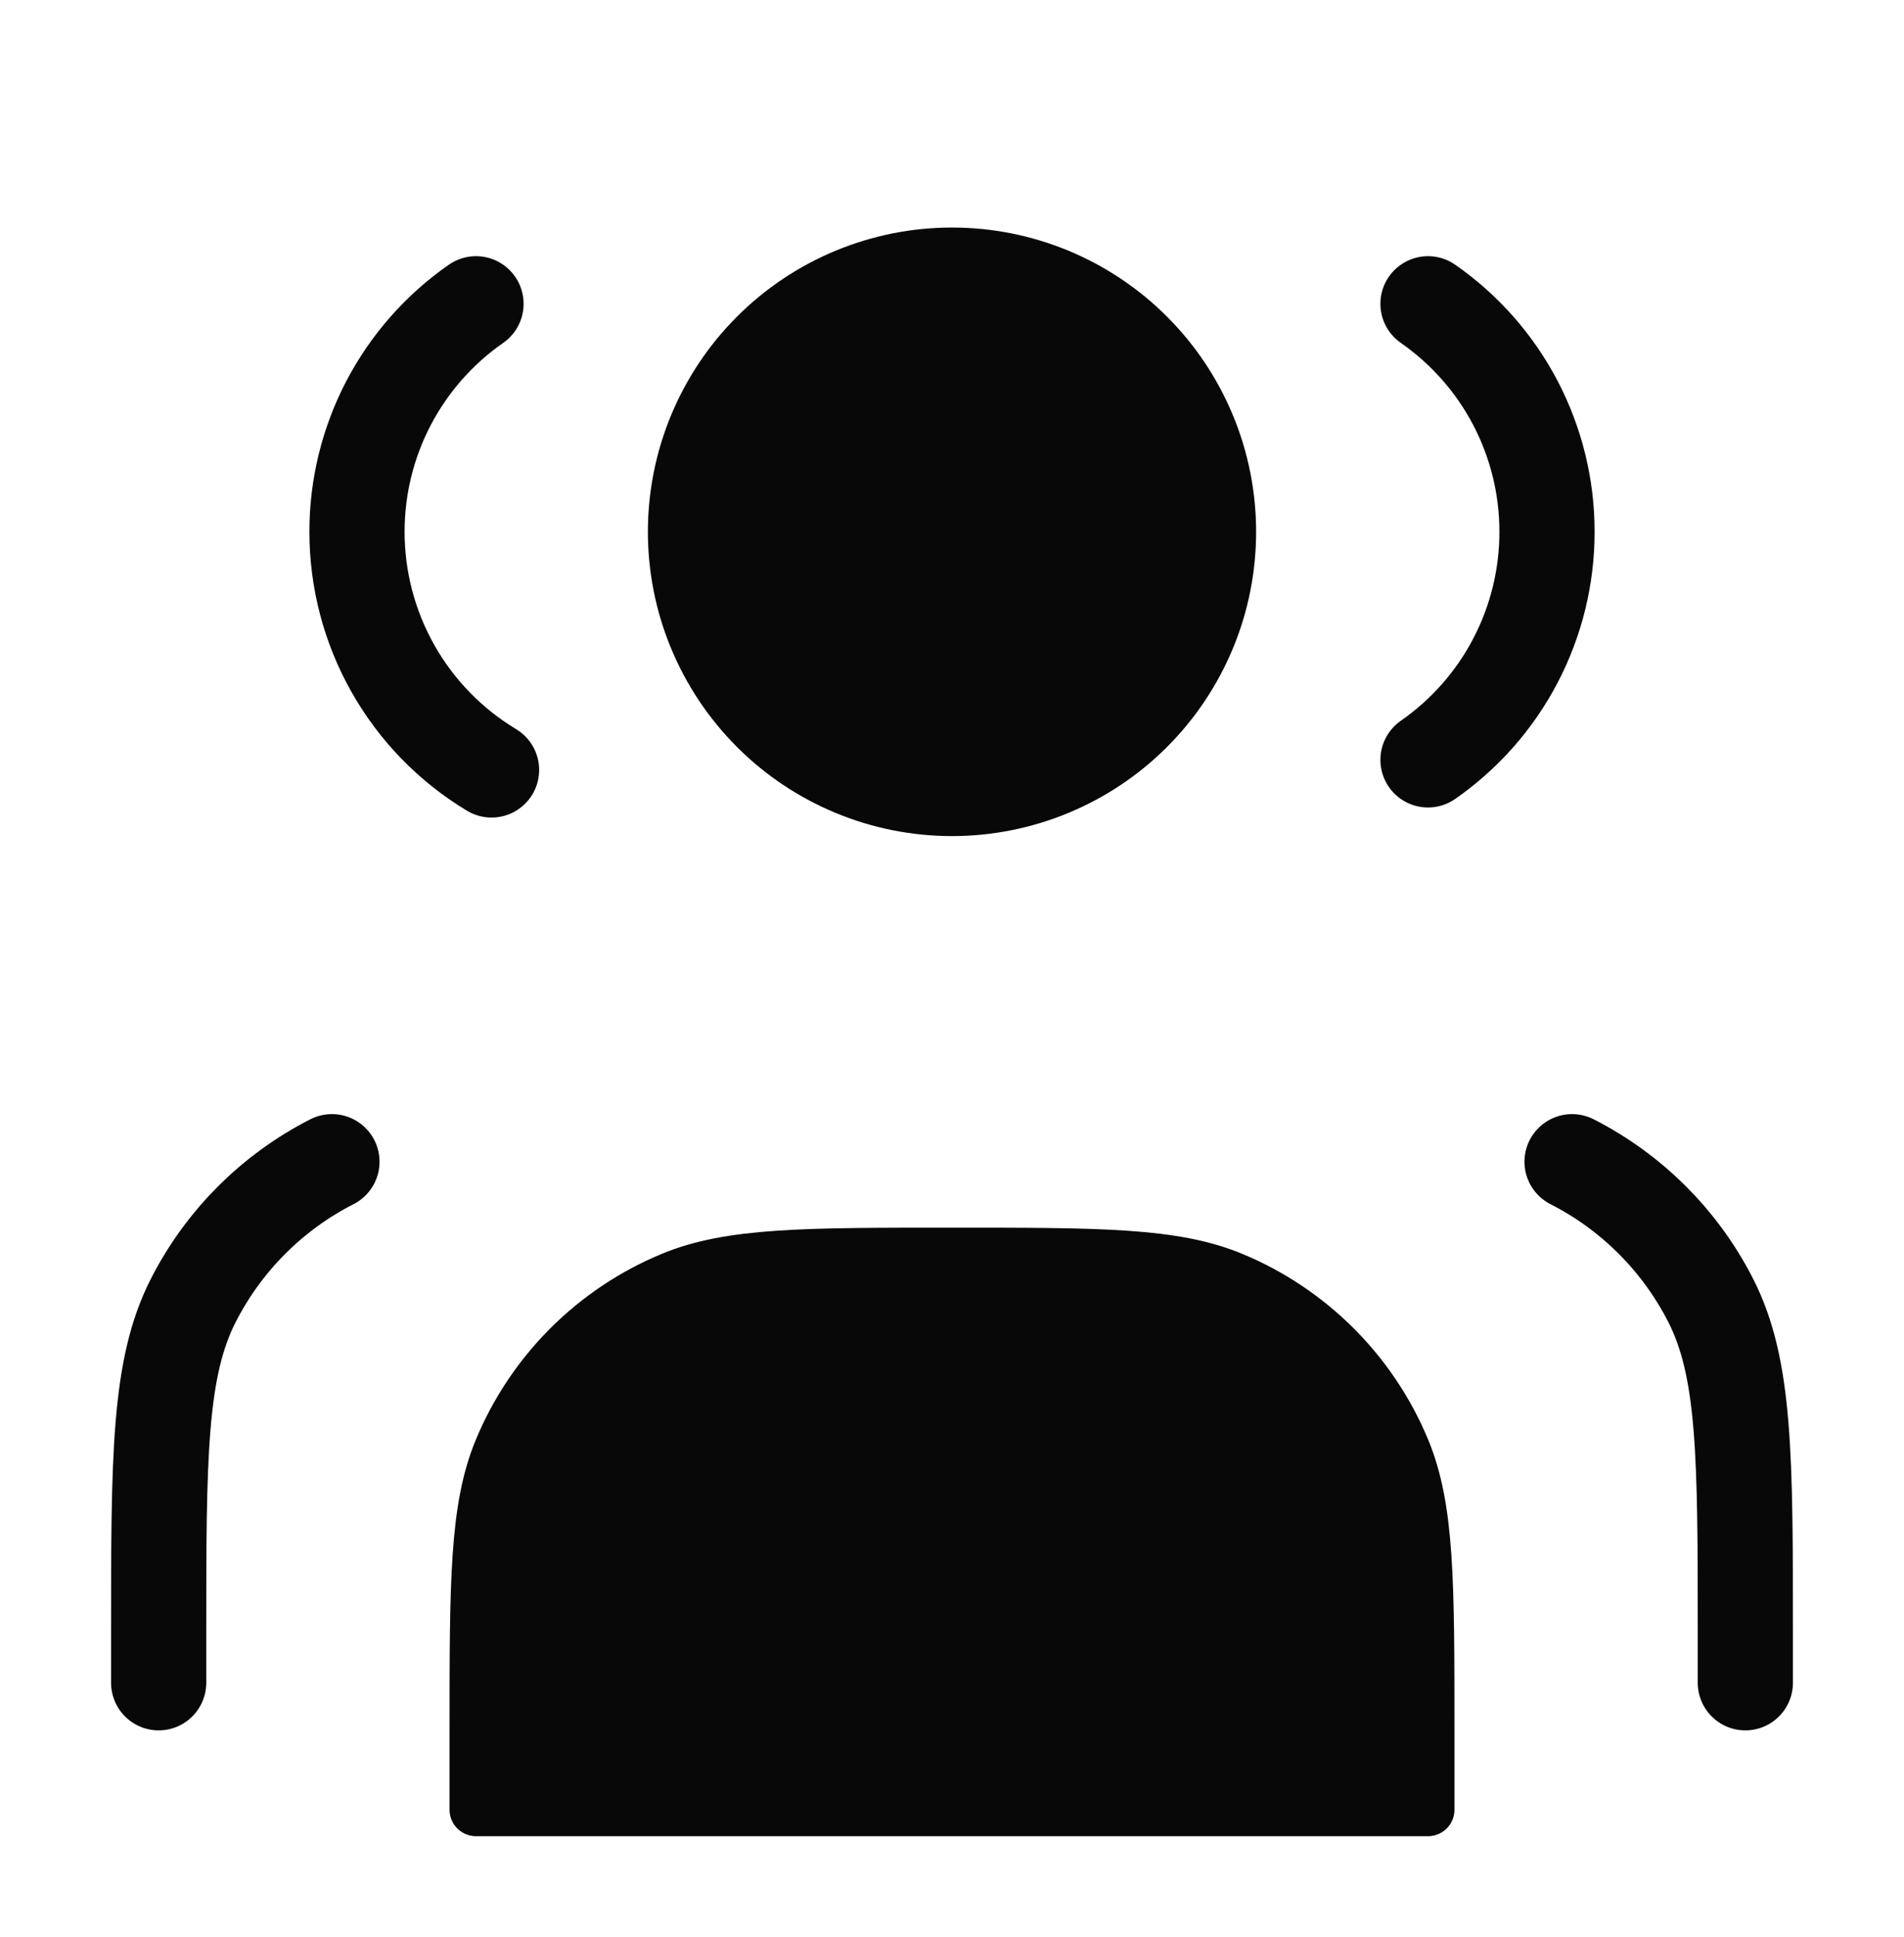 <svg width="60" height="61" viewBox="0 0 60 61" fill="none" xmlns="http://www.w3.org/2000/svg">
<g clip-path="url(#clip0_350_19322)">
<path d="M30 25.5C31.149 25.5 32.287 25.274 33.349 24.834C34.41 24.394 35.375 23.75 36.187 22.937C37 22.125 37.644 21.16 38.084 20.099C38.524 19.037 38.75 17.899 38.75 16.75C38.75 15.601 38.524 14.463 38.084 13.402C37.644 12.34 37 11.375 36.187 10.563C35.375 9.75 34.41 9.106 33.349 8.666C32.287 8.226 31.149 8 30 8C27.679 8 25.454 8.922 23.813 10.563C22.172 12.204 21.25 14.429 21.25 16.75C21.25 19.071 22.172 21.296 23.813 22.937C25.454 24.578 27.679 25.5 30 25.5Z" fill="#080808" stroke="#080808" stroke-width="1.667" stroke-linecap="round" stroke-linejoin="round"/>
<path d="M15 9.569C13.842 10.374 12.896 11.448 12.242 12.699C11.589 13.949 11.249 15.339 11.25 16.75C11.25 18.26 11.64 19.744 12.383 21.058C13.126 22.372 14.196 23.472 15.49 24.25M45 9.569C46.158 10.374 47.105 11.448 47.758 12.699C48.411 13.949 48.751 15.339 48.75 16.75C48.751 18.161 48.411 19.552 47.758 20.802C47.105 22.053 46.159 23.127 45 23.933" stroke="#080808" stroke-width="3" stroke-linecap="round" stroke-linejoin="round"/>
<g filter="url(#filter0_d_350_19322)">
<path d="M15 50.5V53H45V50.5C45 45.841 45 43.511 44.239 41.672C43.224 39.222 41.277 37.276 38.826 36.261C36.99 35.5 34.66 35.5 30 35.5C25.34 35.5 23.011 35.5 21.174 36.261C19.96 36.764 18.858 37.501 17.929 38.429C17 39.358 16.264 40.46 15.761 41.674C15 43.511 15 45.841 15 50.5Z" fill="#080808"/>
<path d="M15 50.5V53H45V50.5C45 45.841 45 43.511 44.239 41.672C43.224 39.222 41.277 37.276 38.826 36.261C36.99 35.5 34.66 35.5 30 35.5C25.34 35.5 23.011 35.5 21.174 36.261C19.96 36.764 18.858 37.501 17.929 38.429C17 39.358 16.264 40.46 15.761 41.674C15 43.511 15 45.841 15 50.5Z" stroke="#080808" stroke-width="1.667" stroke-linecap="round" stroke-linejoin="round"/>
</g>
<path d="M55 53V51.5C55 45.9 55 43.1 53.91 40.96C52.951 39.079 51.422 37.549 49.54 36.59M5 53V51.5C5 45.9 5 43.1 6.09 40.96C7.049 39.079 8.578 37.549 10.46 36.59" stroke="#080808" stroke-width="3" stroke-linecap="round" stroke-linejoin="round"/>
</g>
<defs>
<filter id="filter0_d_350_19322" x="10.167" y="34.667" width="39.667" height="27.166" filterUnits="userSpaceOnUse" color-interpolation-filters="sRGB">
<feFlood flood-opacity="0" result="BackgroundImageFix"/>
<feColorMatrix in="SourceAlpha" type="matrix" values="0 0 0 0 0 0 0 0 0 0 0 0 0 0 0 0 0 0 127 0" result="hardAlpha"/>
<feOffset dy="4"/>
<feGaussianBlur stdDeviation="2"/>
<feComposite in2="hardAlpha" operator="out"/>
<feColorMatrix type="matrix" values="0 0 0 0 0 0 0 0 0 0 0 0 0 0 0 0 0 0 0.25 0"/>
<feBlend mode="normal" in2="BackgroundImageFix" result="effect1_dropShadow_350_19322"/>
<feBlend mode="normal" in="SourceGraphic" in2="effect1_dropShadow_350_19322" result="shape"/>
</filter>
<clipPath id="clip0_350_19322">
<rect width="60" height="60" fill="white" transform="translate(0 0.5)"/>
</clipPath>
</defs>
</svg>
